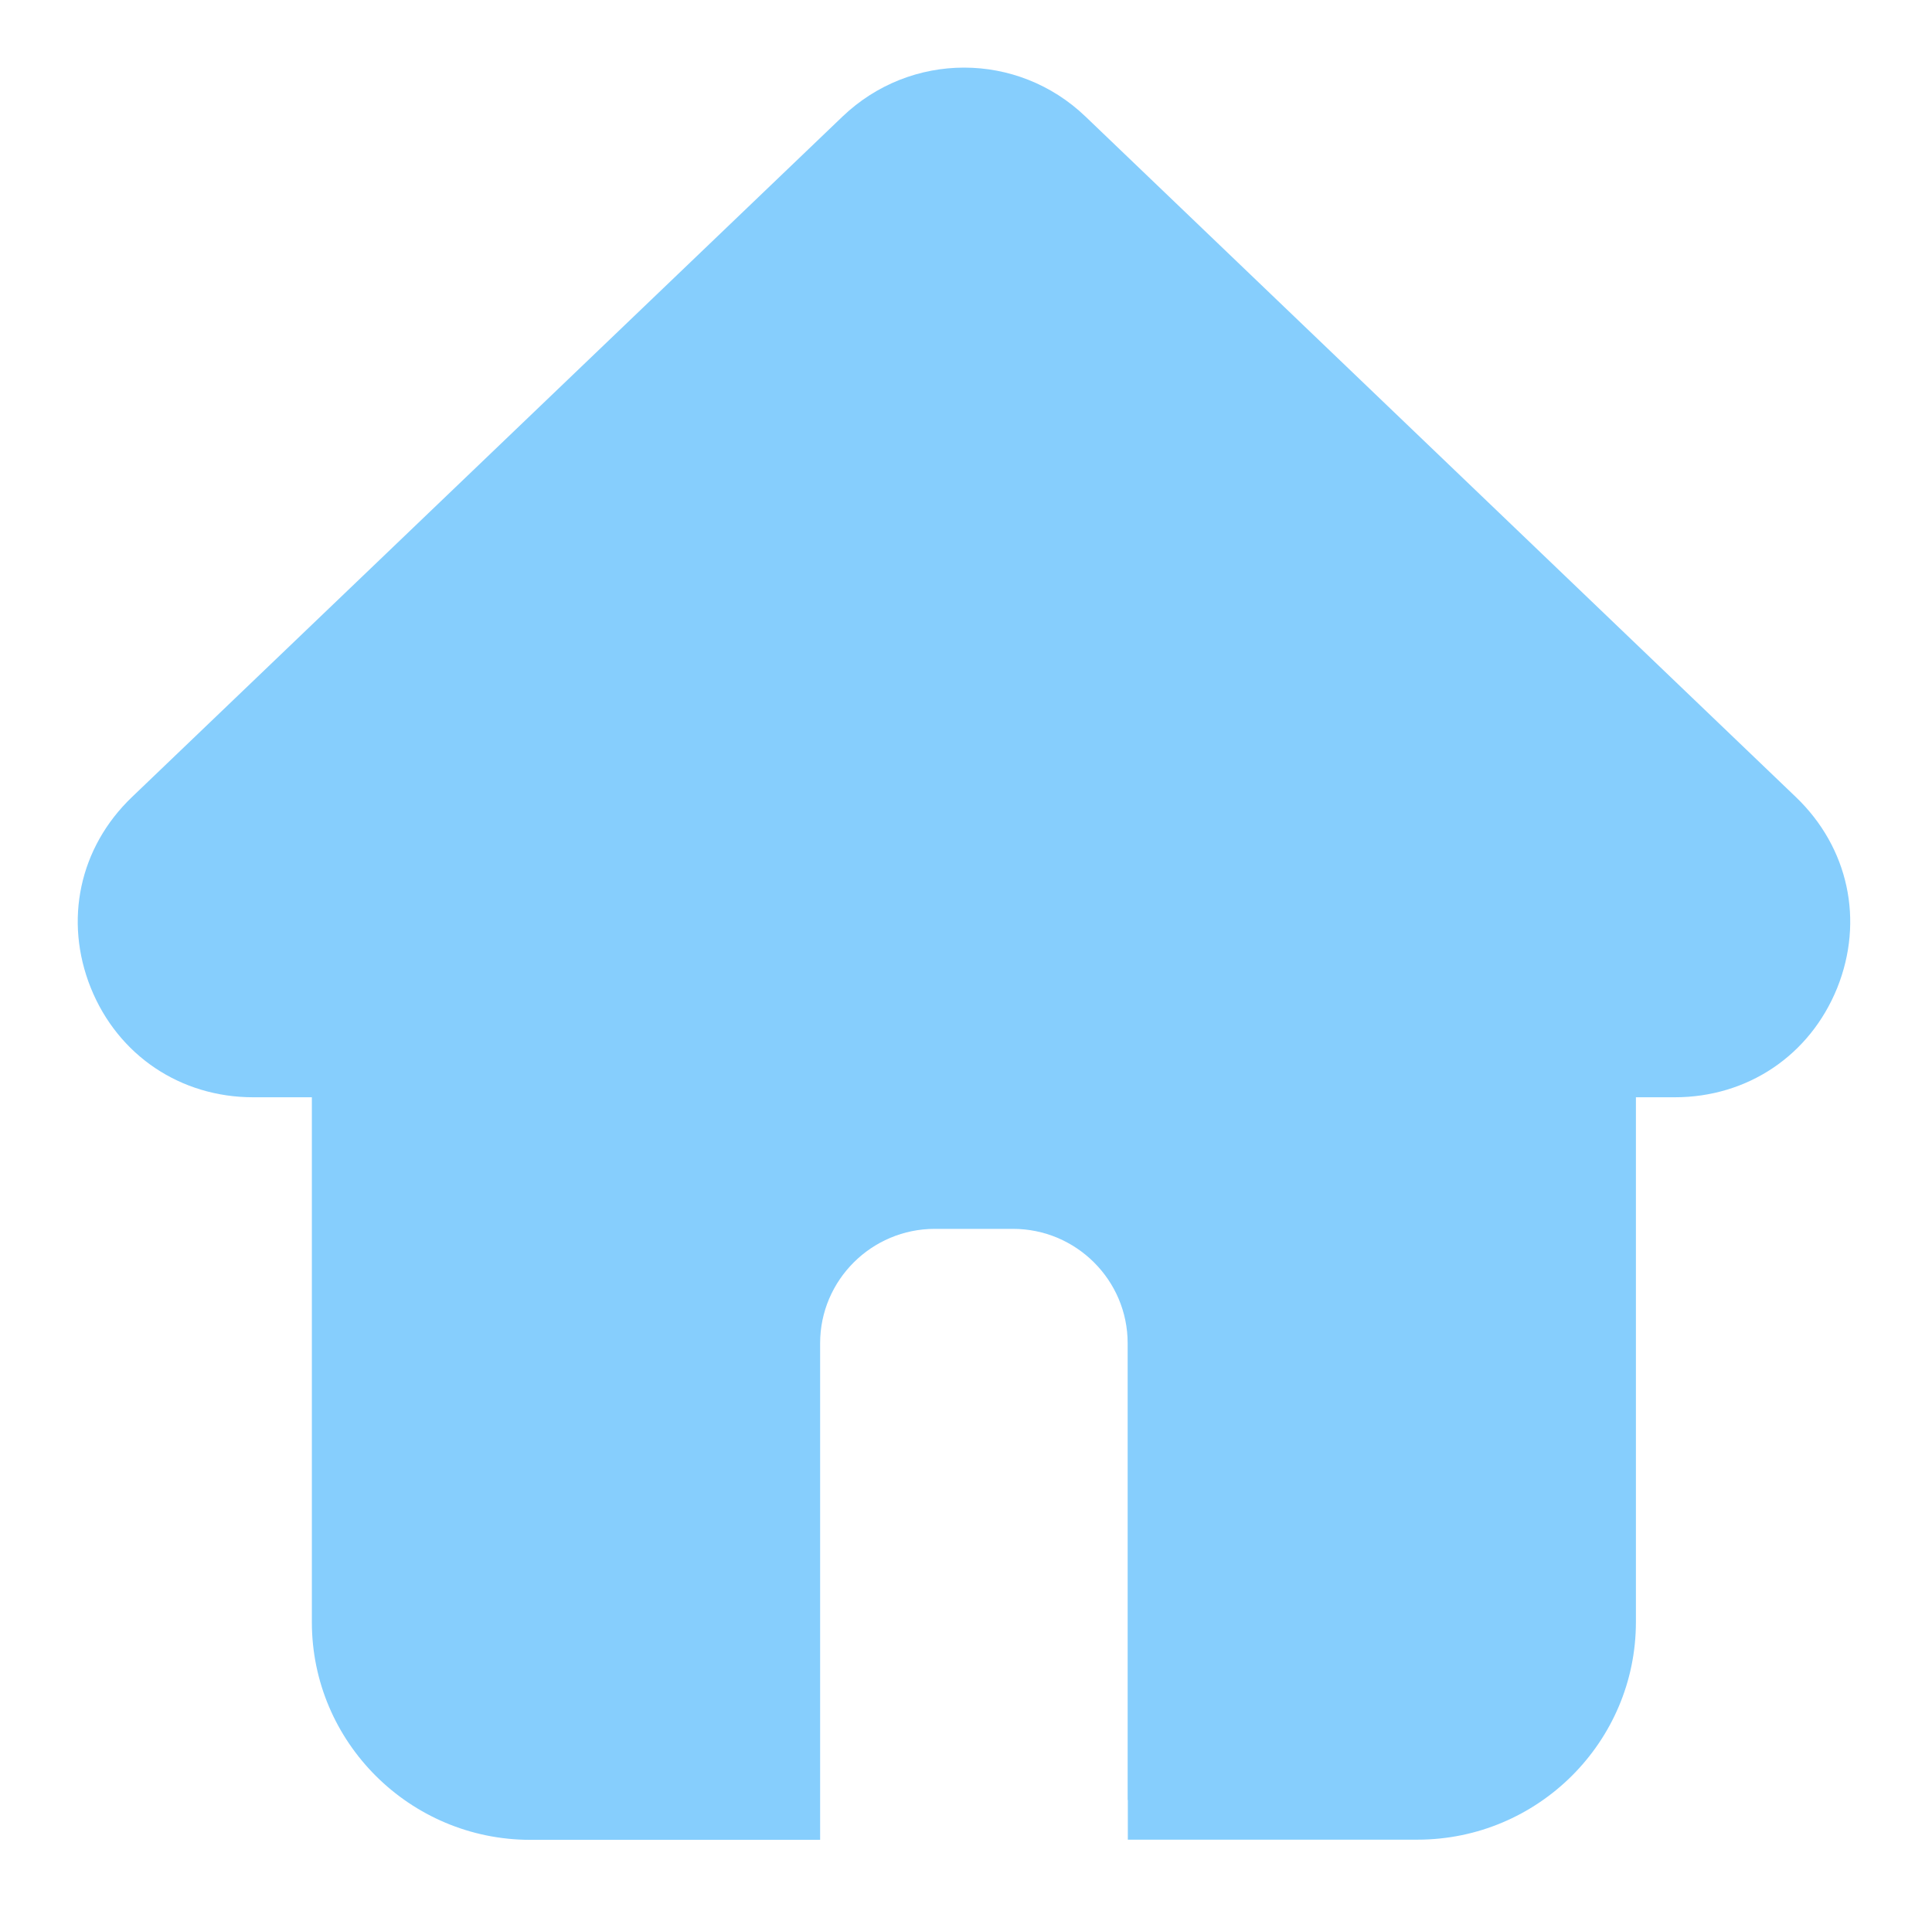 <svg width="21.8" height="21.519" viewBox="0 0 21.8 21.519" fill="none" xmlns="http://www.w3.org/2000/svg" xmlns:xlink="http://www.w3.org/1999/xlink">
	<desc>
			Created with Pixso.
	</desc>
	<path d="M20.264 8.995L12.248 1.315C11.48 0.579 10.277 0.579 9.507 1.315L1.489 8.995C0.895 9.564 0.719 10.389 1.025 11.15C1.333 11.911 2.036 12.383 2.858 12.383L3.519 12.383L3.519 18.307C3.519 19.661 4.625 20.763 5.984 20.763L9.254 20.763L9.254 15.158C9.254 14.447 9.835 13.868 10.548 13.868L11.43 13.868C12.143 13.868 12.724 14.447 12.724 15.158L12.724 20.313L12.726 20.313L12.726 20.761L15.994 20.761C17.353 20.761 18.459 19.659 18.459 18.305L18.459 12.383L18.897 12.383C19.719 12.383 20.422 11.911 20.73 11.15C21.036 10.389 20.858 9.564 20.264 8.995L20.264 8.995Z" fill="#86CEFD"/>
	<defs/>
</svg>
